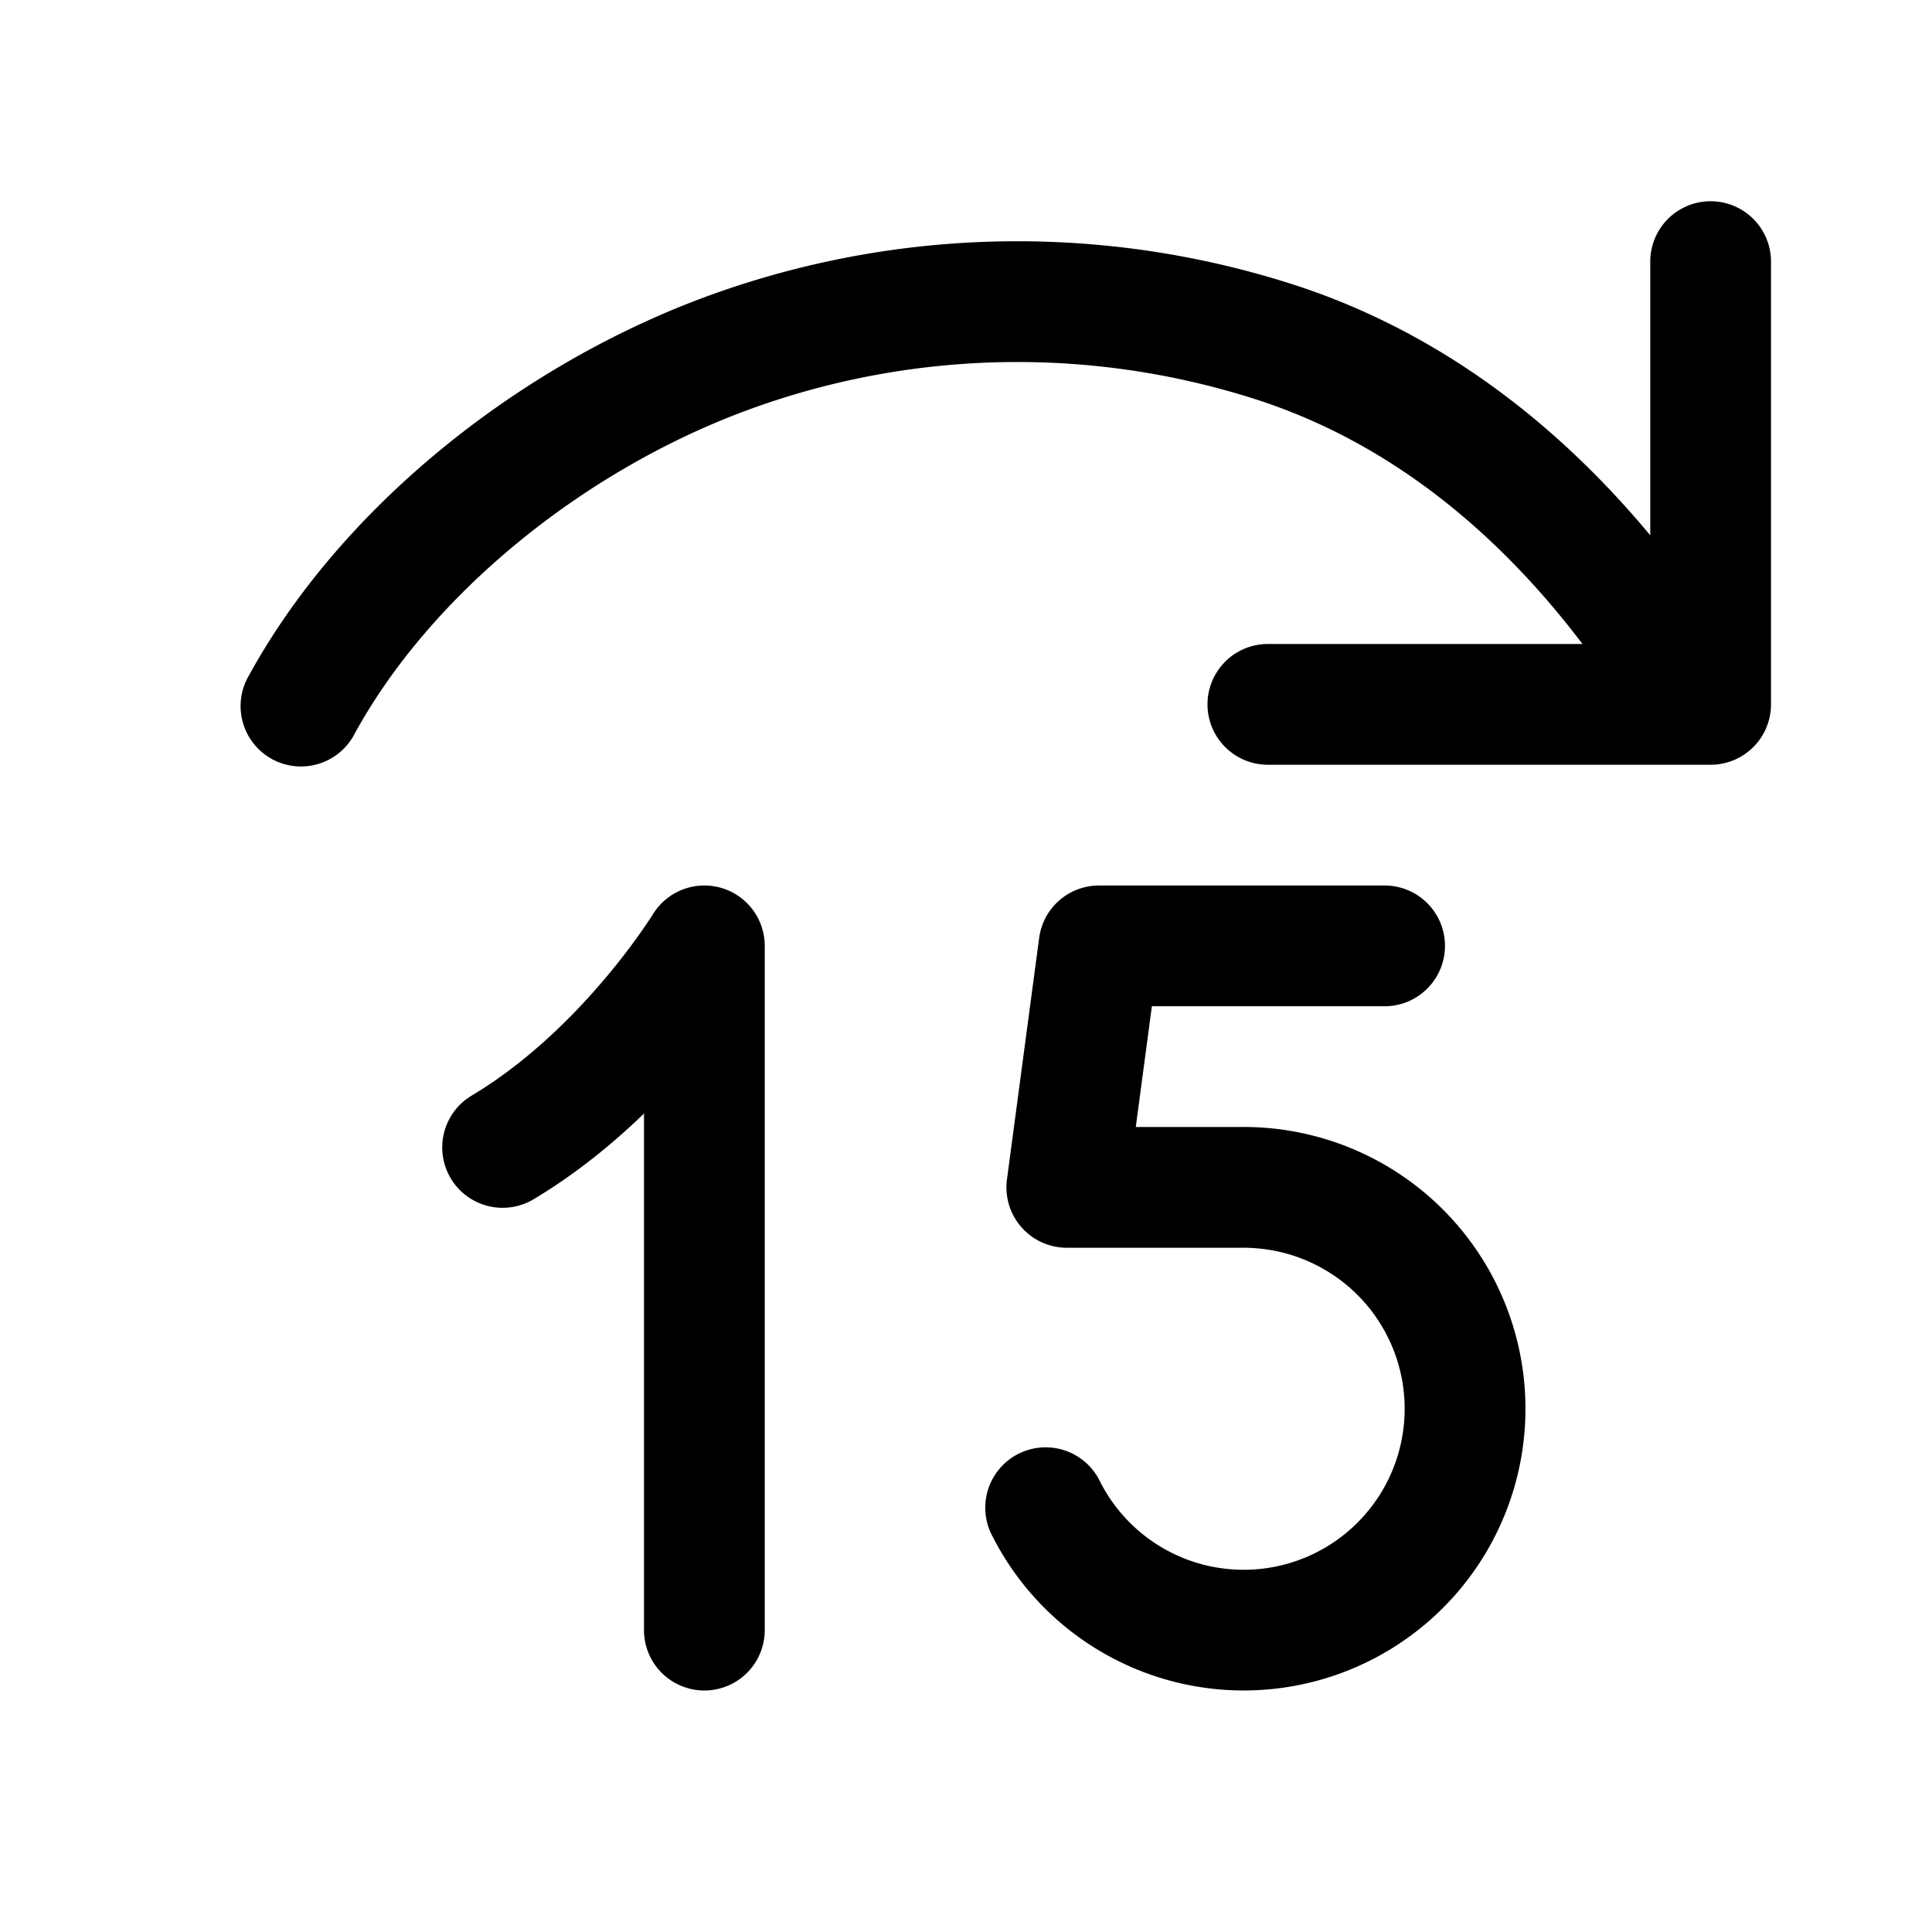 <svg xmlns="http://www.w3.org/2000/svg" width="3em" height="3em" viewBox="0 0 24 24"><path fill="currentColor" d="M22 3.25a.75.75 0 0 0-1.5 0v3.4c-1.154-1.388-2.65-2.563-4.528-3.145a11.2 11.2 0 0 0-7.233.192c-2.316.862-4.504 2.61-5.646 4.693a.75.75 0 1 0 1.315.72c.944-1.722 2.825-3.252 4.854-4.007a9.7 9.7 0 0 1 6.266-.165C17.23 5.465 18.6 6.602 19.658 8H15.75a.75.75 0 0 0 0 1.5h5.5a.75.75 0 0 0 .75-.75zM8.953 11.028a.75.75 0 0 1 .547.722v8.5a.75.75 0 0 1-1.5 0v-6.417c-.382.369-.84.746-1.364 1.06a.75.75 0 1 1-.772-1.286c.676-.405 1.24-.965 1.642-1.44a8 8 0 0 0 .598-.798l.005-.009l.001-.001a.75.75 0 0 1 .843-.331M17.2 12.5a.75.75 0 0 0 0-1.5h-3.548a.75.75 0 0 0-.743.65l-.4 3a.75.75 0 0 0 .743.85h2.169q.15-.002.307.02a2 2 0 1 1-2.06 2.89a.75.75 0 1 0-1.334.684A3.5 3.5 0 1 0 15.407 14h-1.298l.2-1.5z"/></svg>